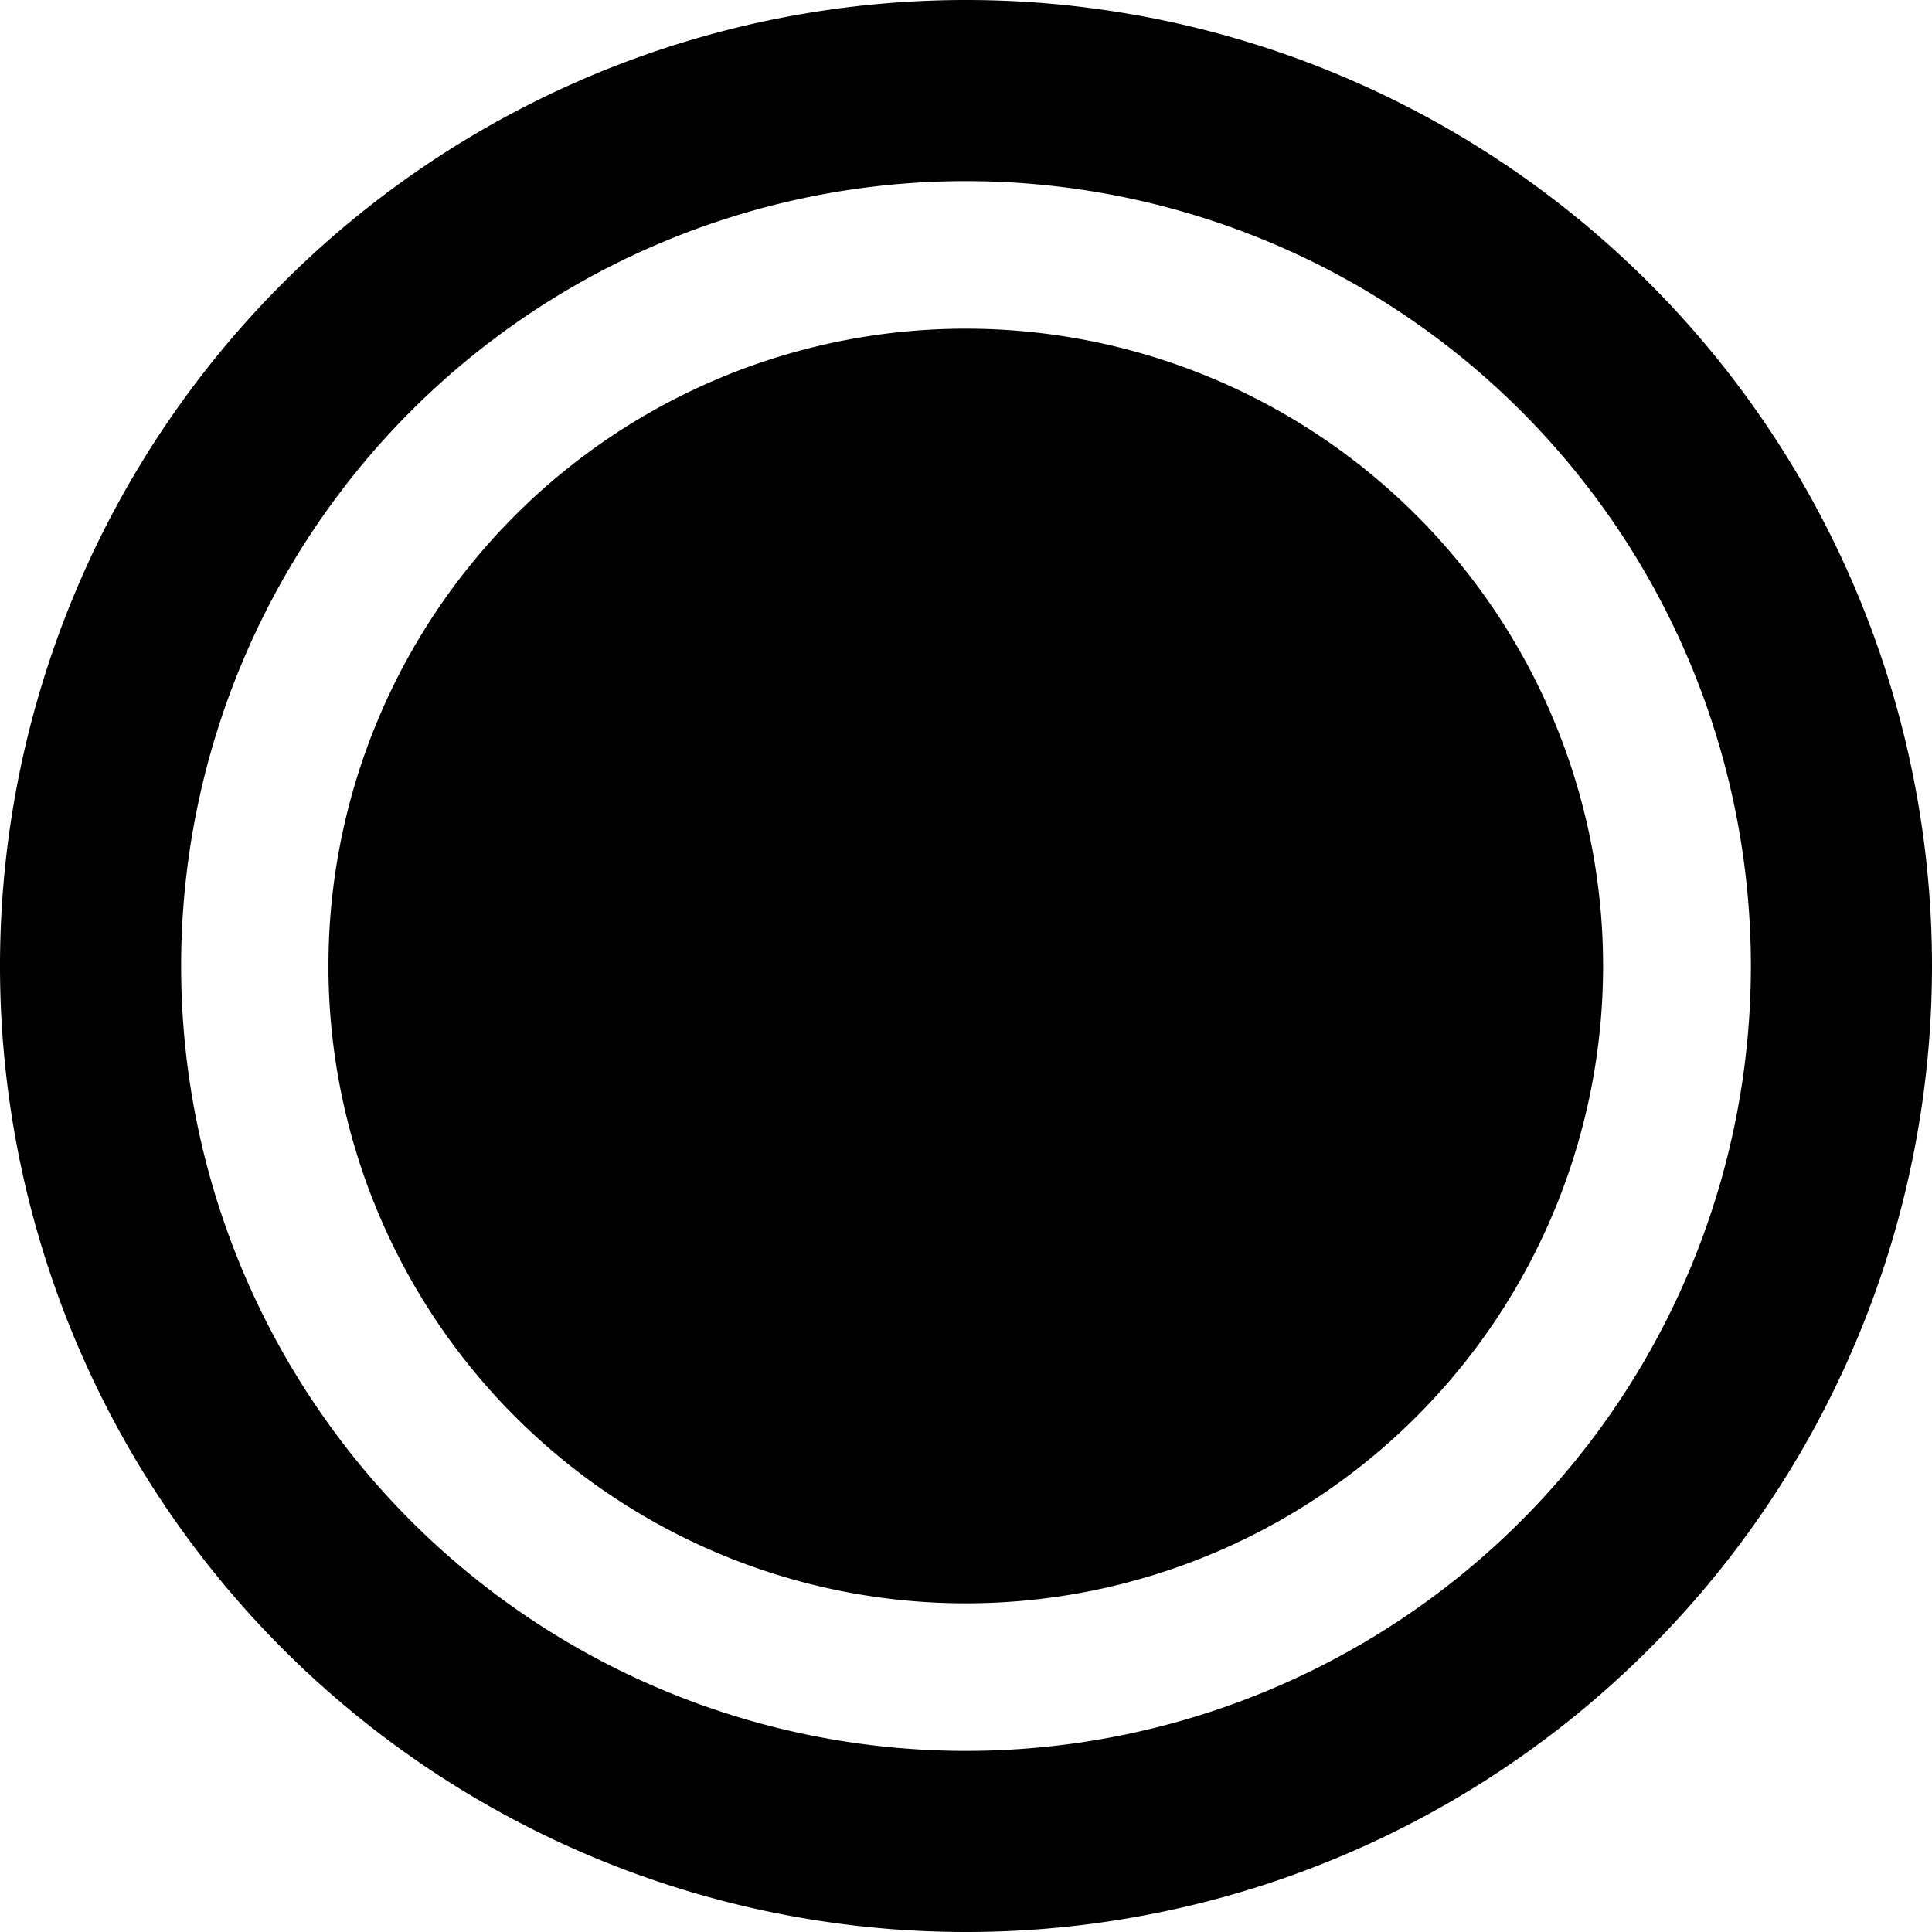 <svg xmlns="http://www.w3.org/2000/svg" viewBox="0 0 24 24"><path d="M11.997 19.917a7.917 7.917 0 1 0 0-15.834 7.917 7.917 0 0 0 0 15.834"/><path d="M12 0a12 12 0 1 0 0 24 12 12 0 0 0 0-24M2.25 12a9.75 9.75 0 1 1 19.5 0 9.75 9.75 0 0 1-19.5 0"/></svg>

